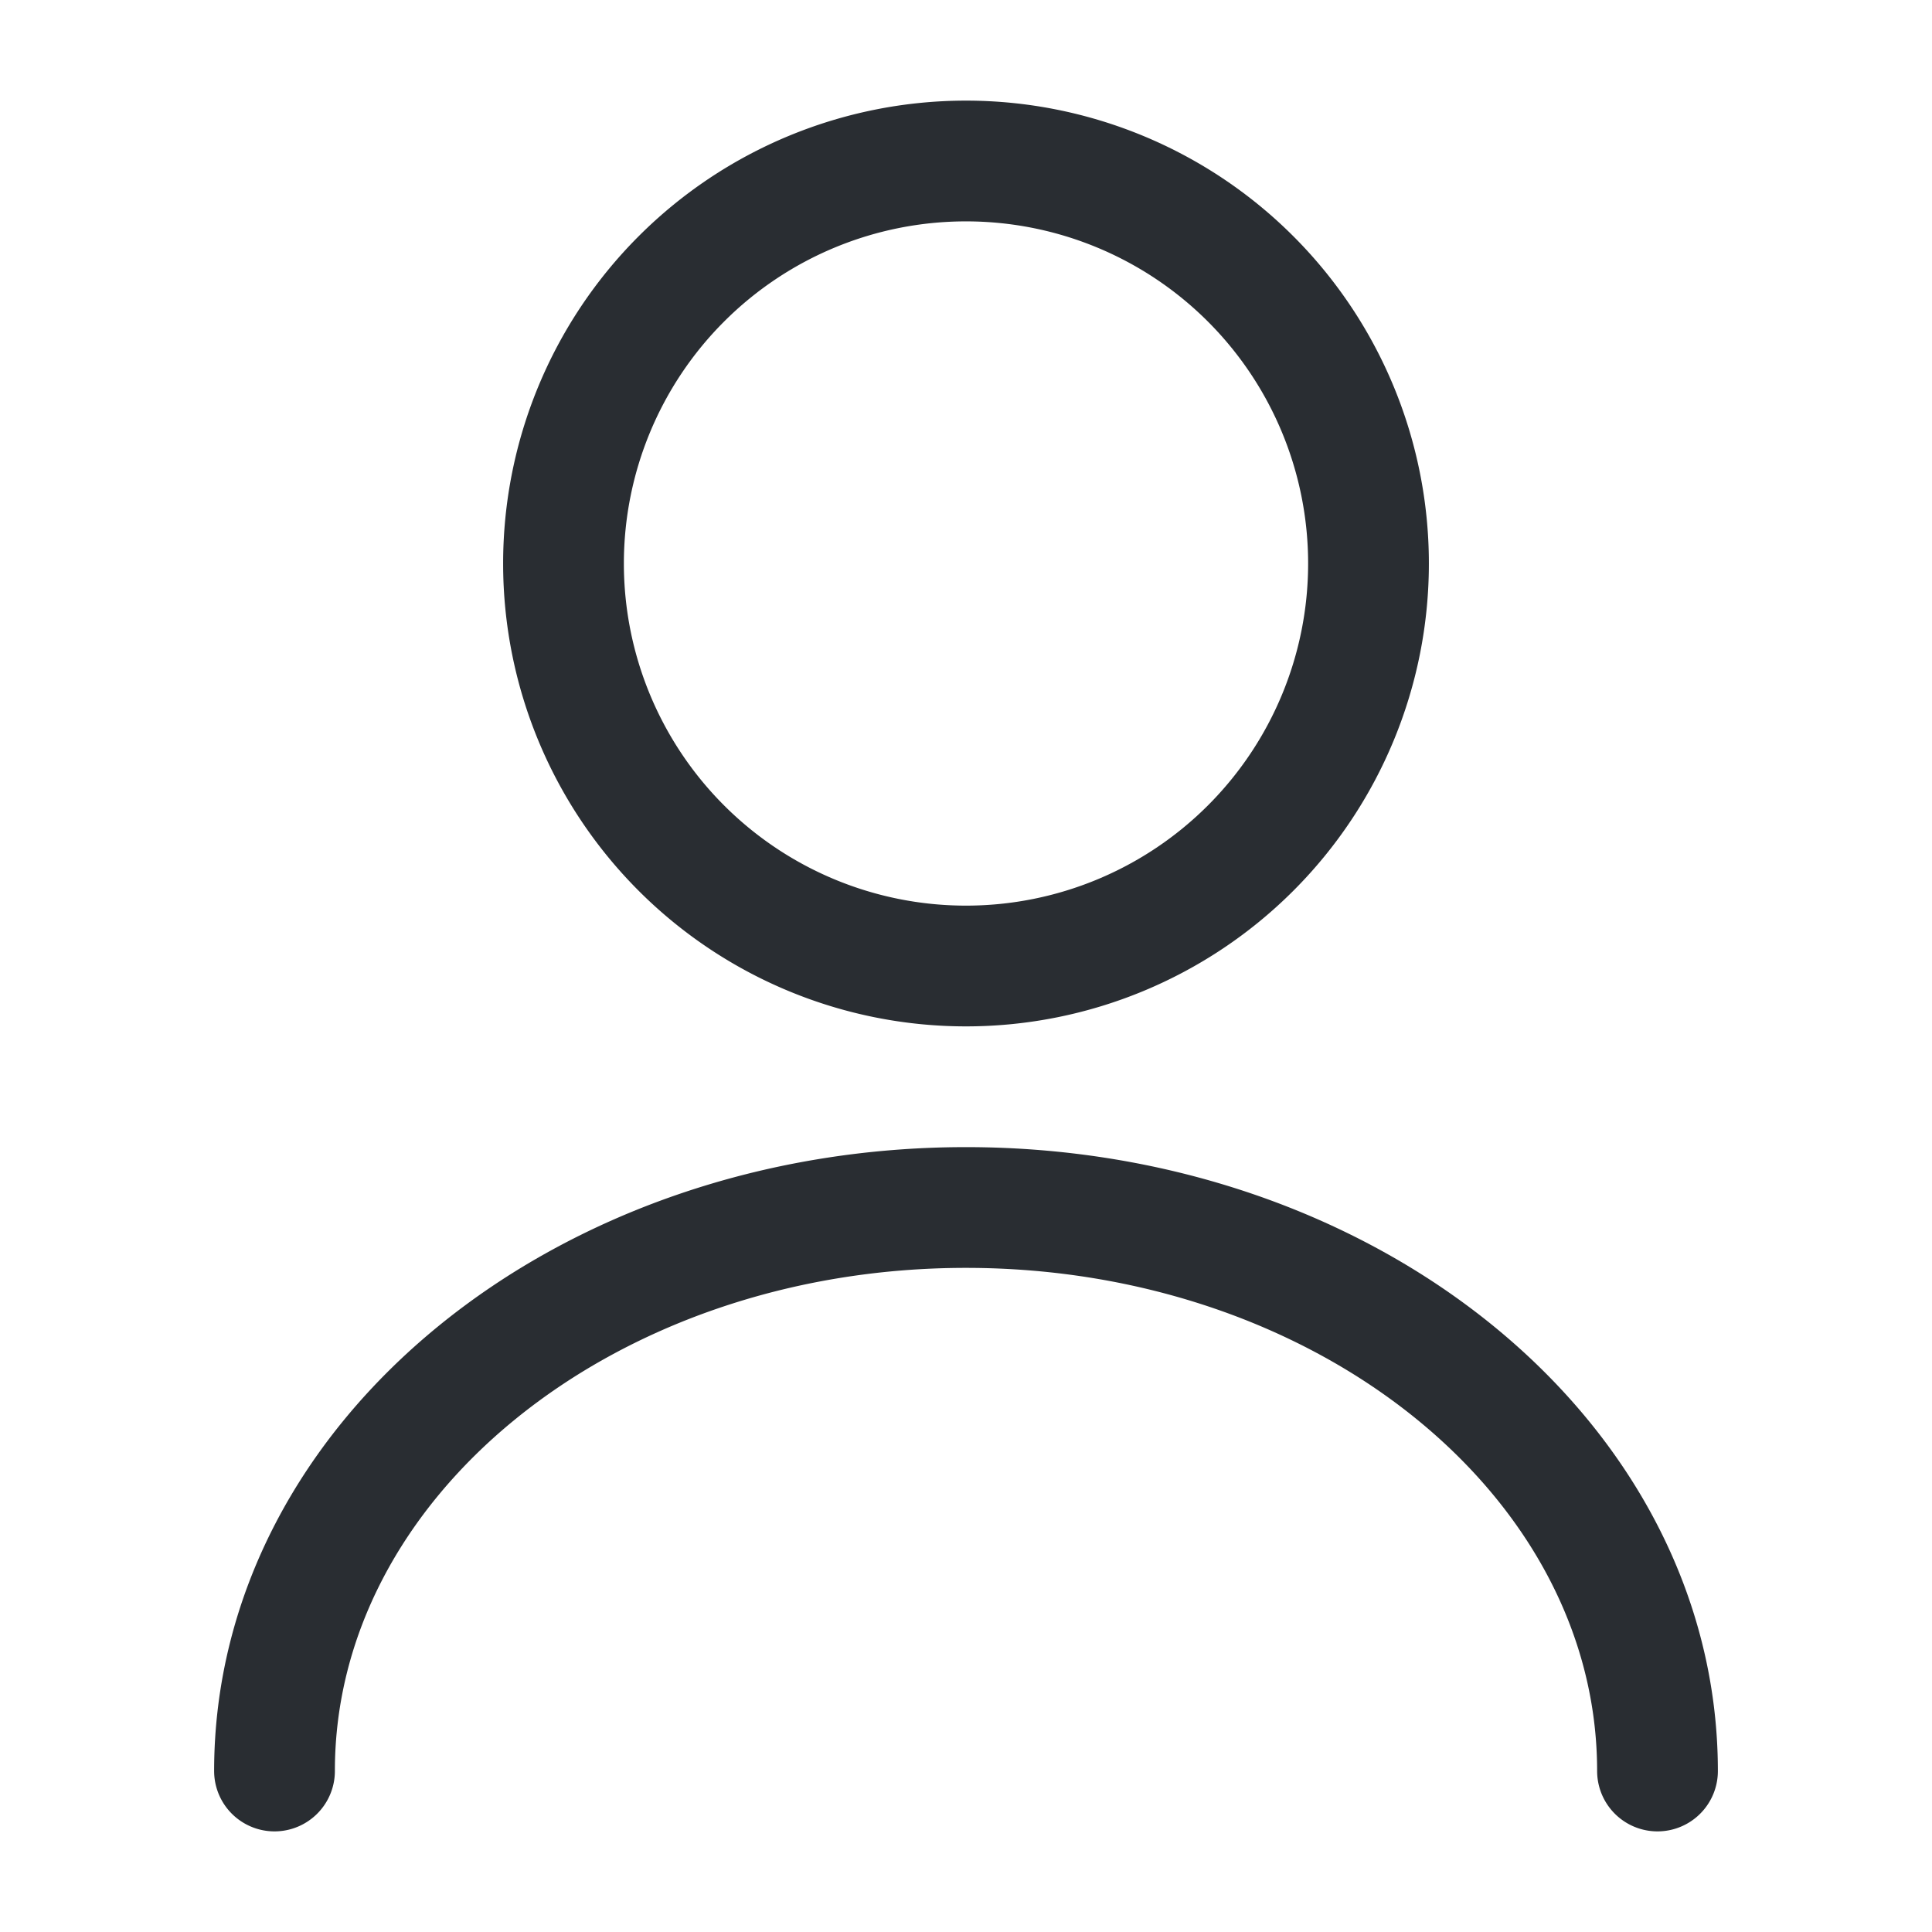 <svg xmlns="http://www.w3.org/2000/svg" fill="none" viewBox="0 0 24 24"><path stroke="#292D32" stroke-linecap="round" stroke-linejoin="round" stroke-width="1.5" d="M12 12a5 5 0 1 0 0-10 5 5 0 0 0 0 10m8.59 10c0-3.87-3.85-7-8.59-7s-8.59 3.13-8.59 7"/></svg>